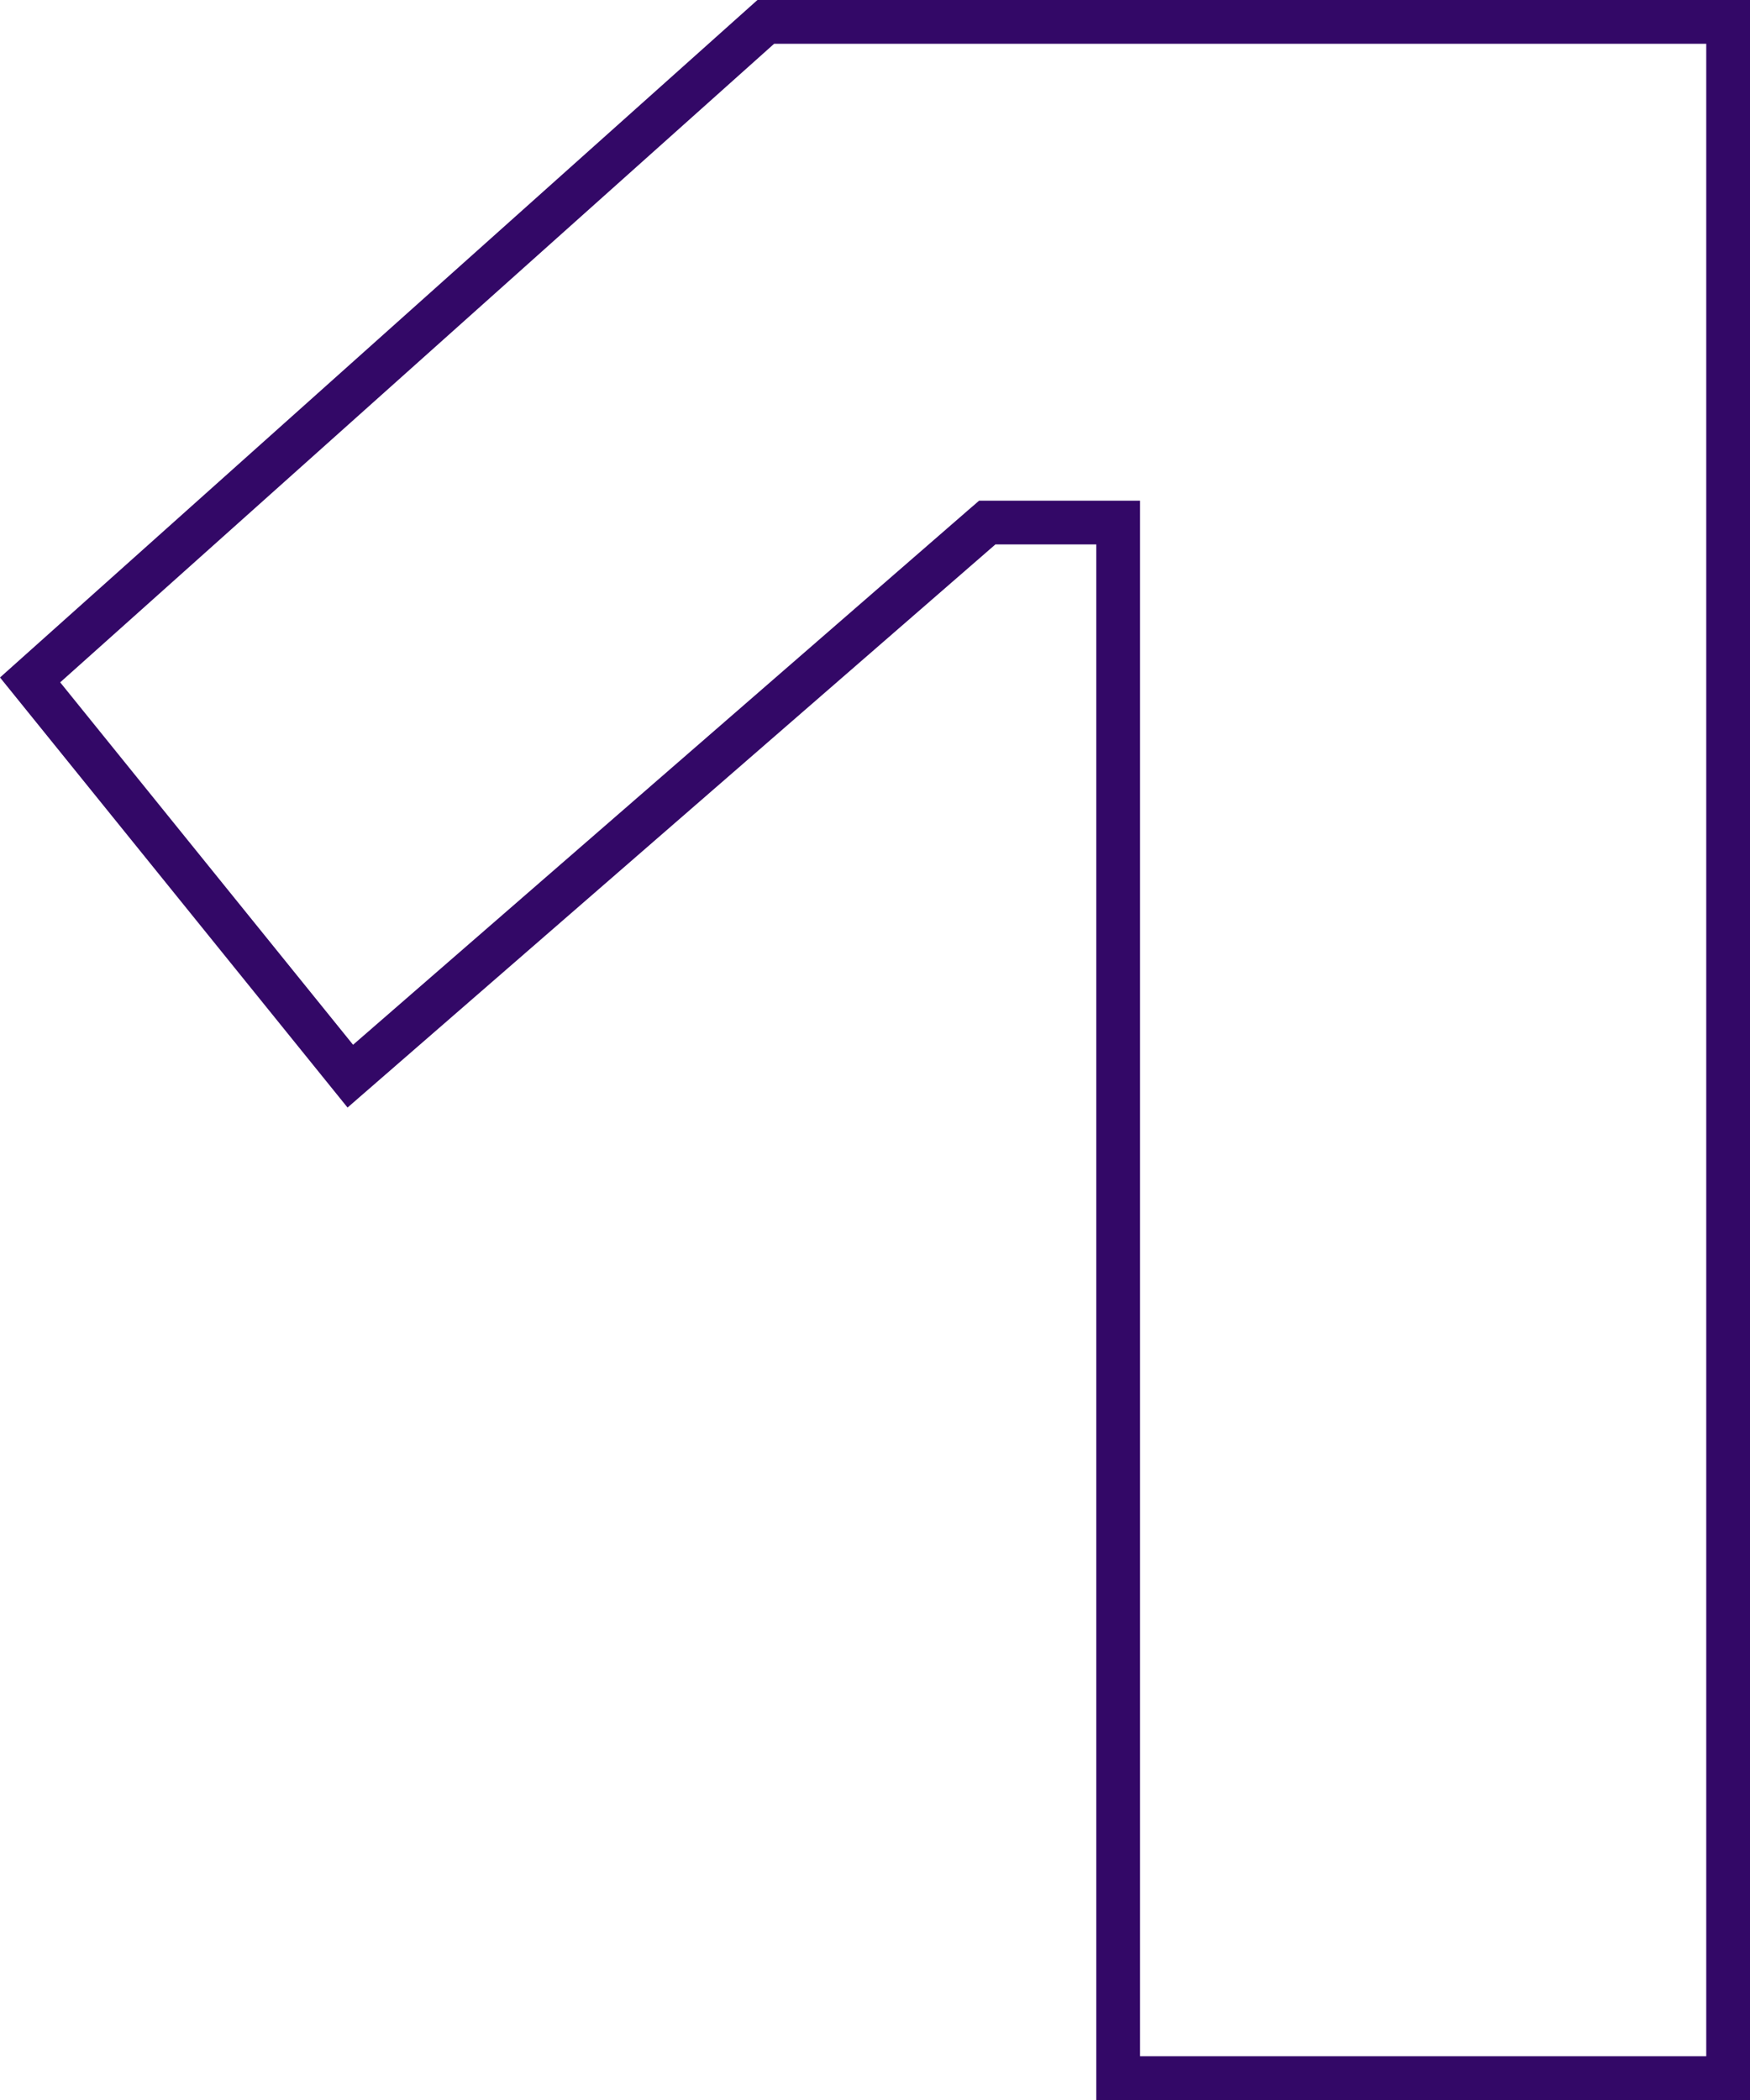 <svg width="40" height="48" viewBox="0 0 40 48" fill="none" xmlns="http://www.w3.org/2000/svg">
<path d="M17.504 0.5H39.5V47.5H25.558V12.444V11.944H25.058H22.753H22.566L22.425 12.066L8.007 24.598L0.688 15.541L17.504 0.5Z" stroke="#330867"/>
</svg>
